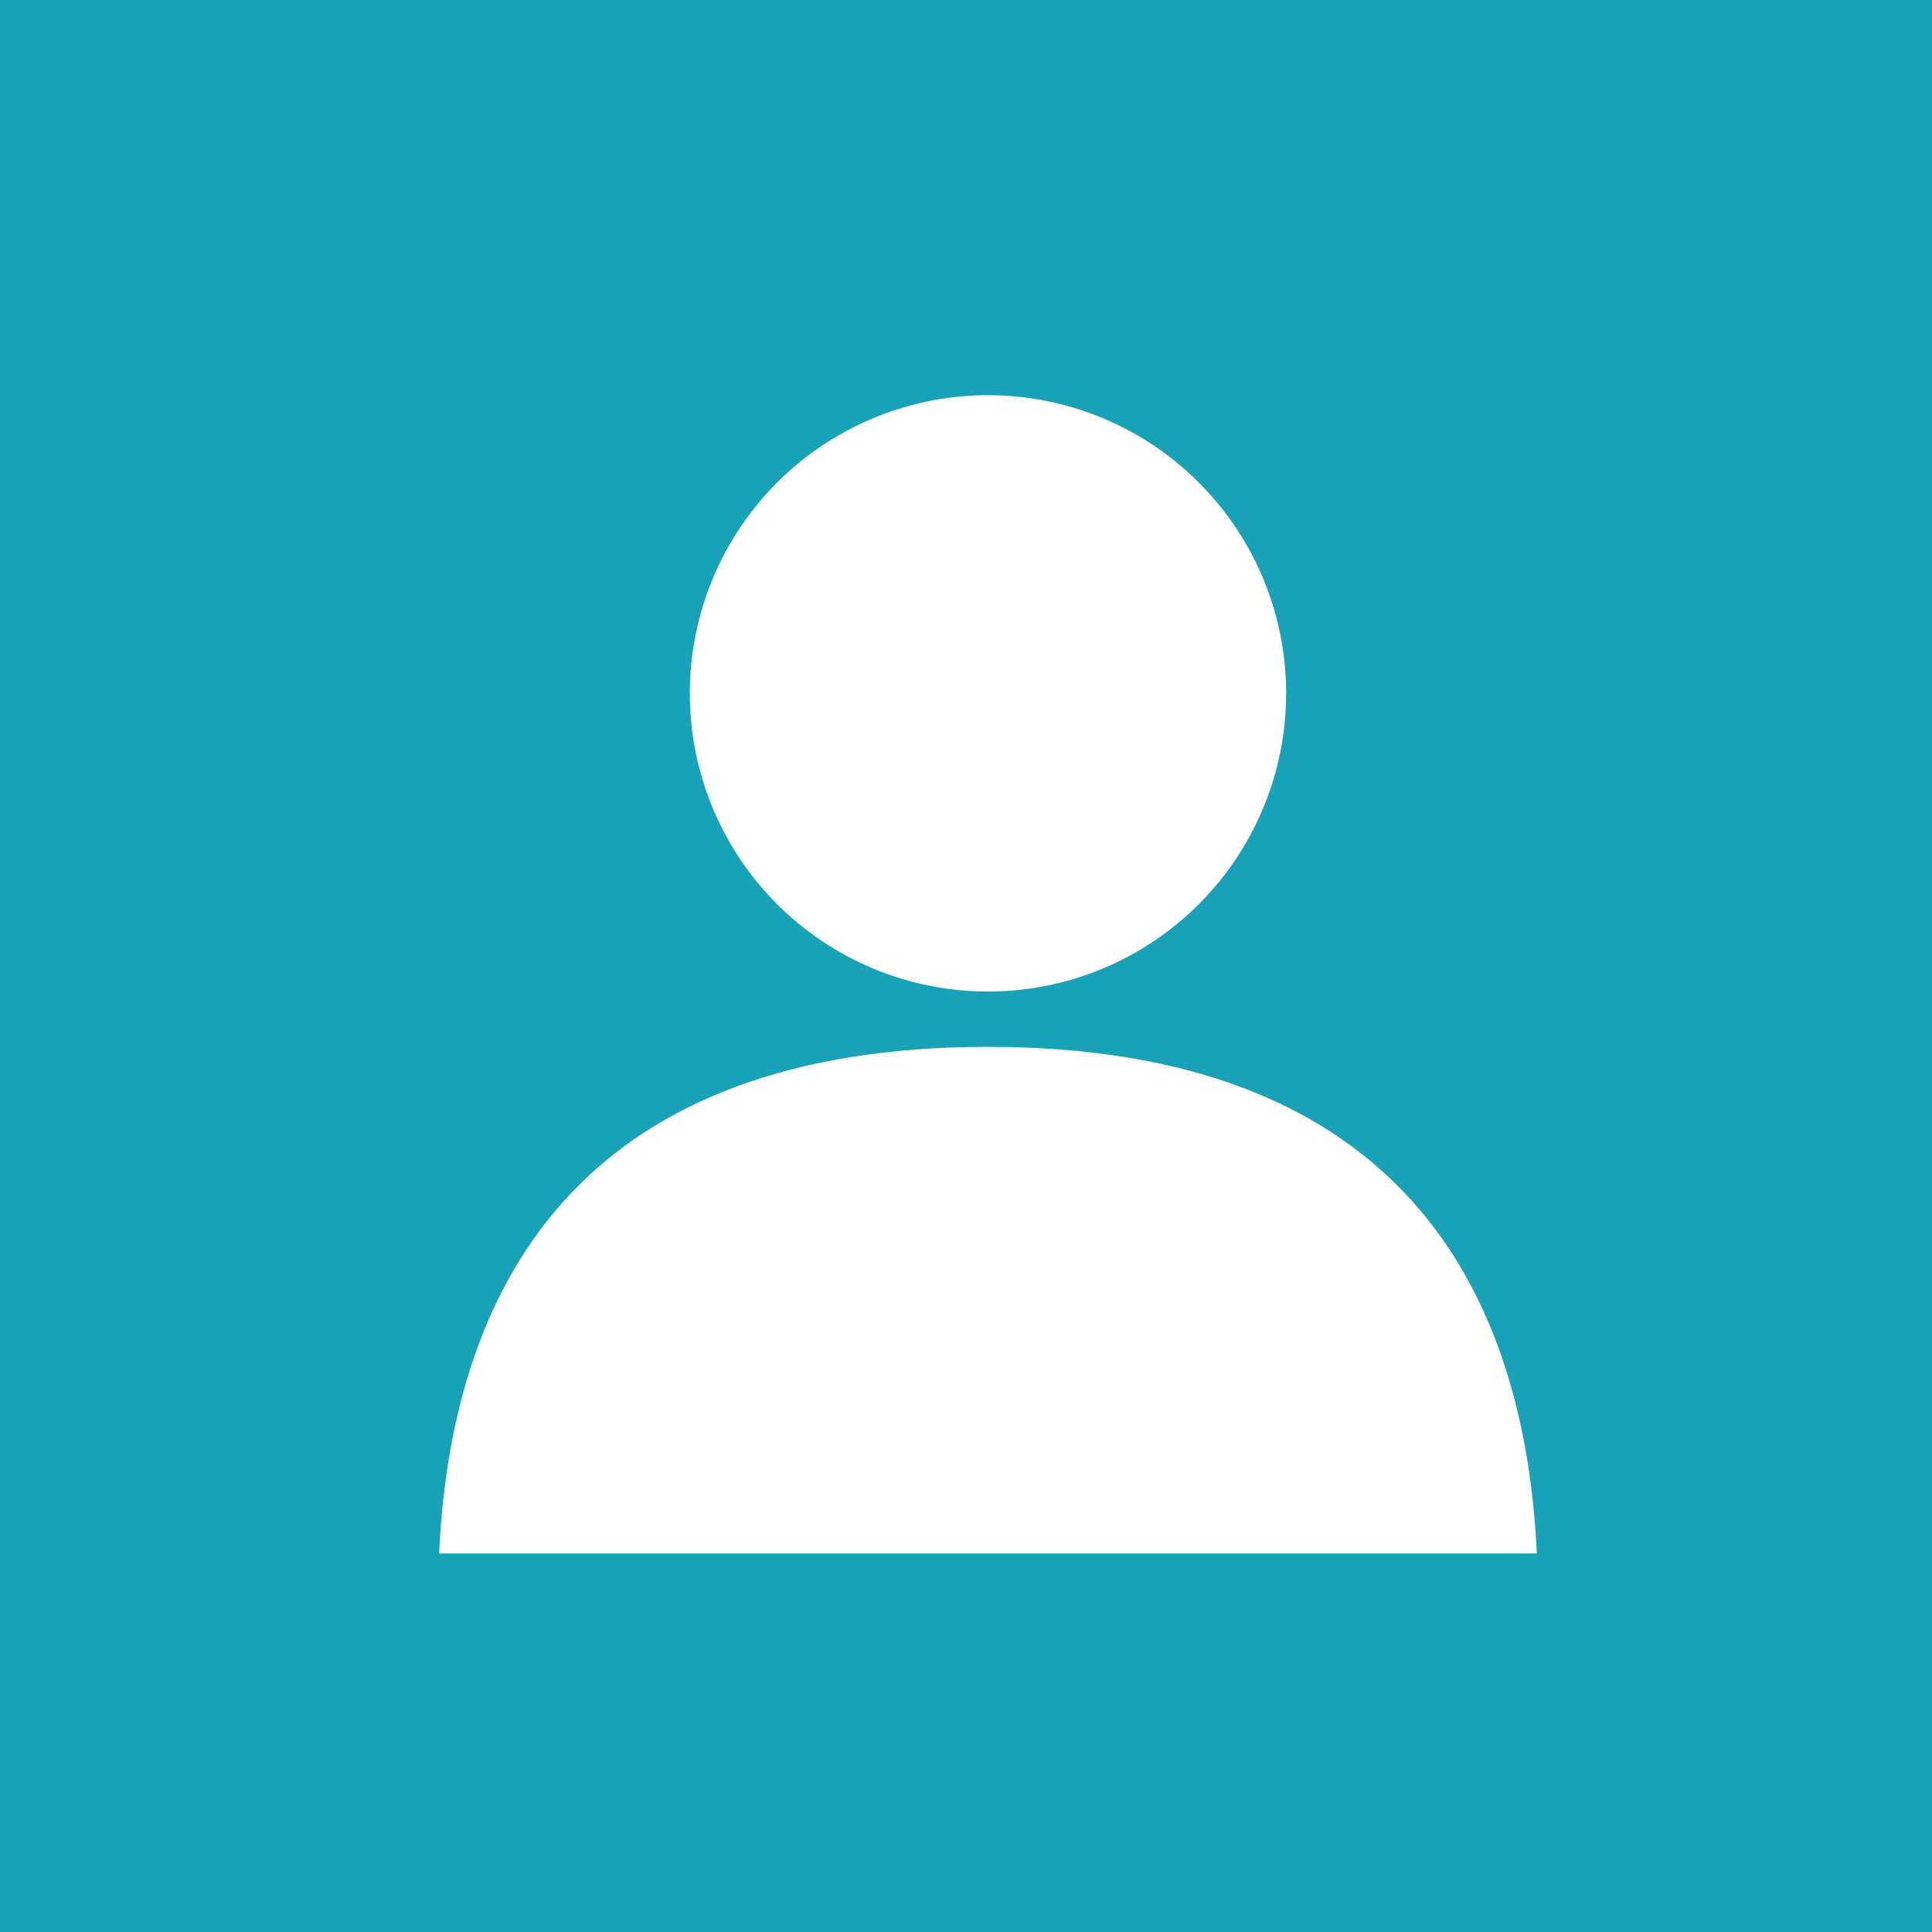 <svg xmlns="http://www.w3.org/2000/svg" width="44" height="44" viewBox="0 0 44 44"><path d="M0,0H44V44H0Z" fill="#17a2b8"/><g transform="translate(10 9)"><circle cx="6.791" cy="6.791" r="6.791" transform="translate(5.709)" fill="#fff"/><path d="M71.975,354.9c-.3-6.43-3.486-11.538-12.5-11.538s-12.2,5.108-12.5,11.538Z" transform="translate(-46.975 -328.521)" fill="#fff"/></g></svg>